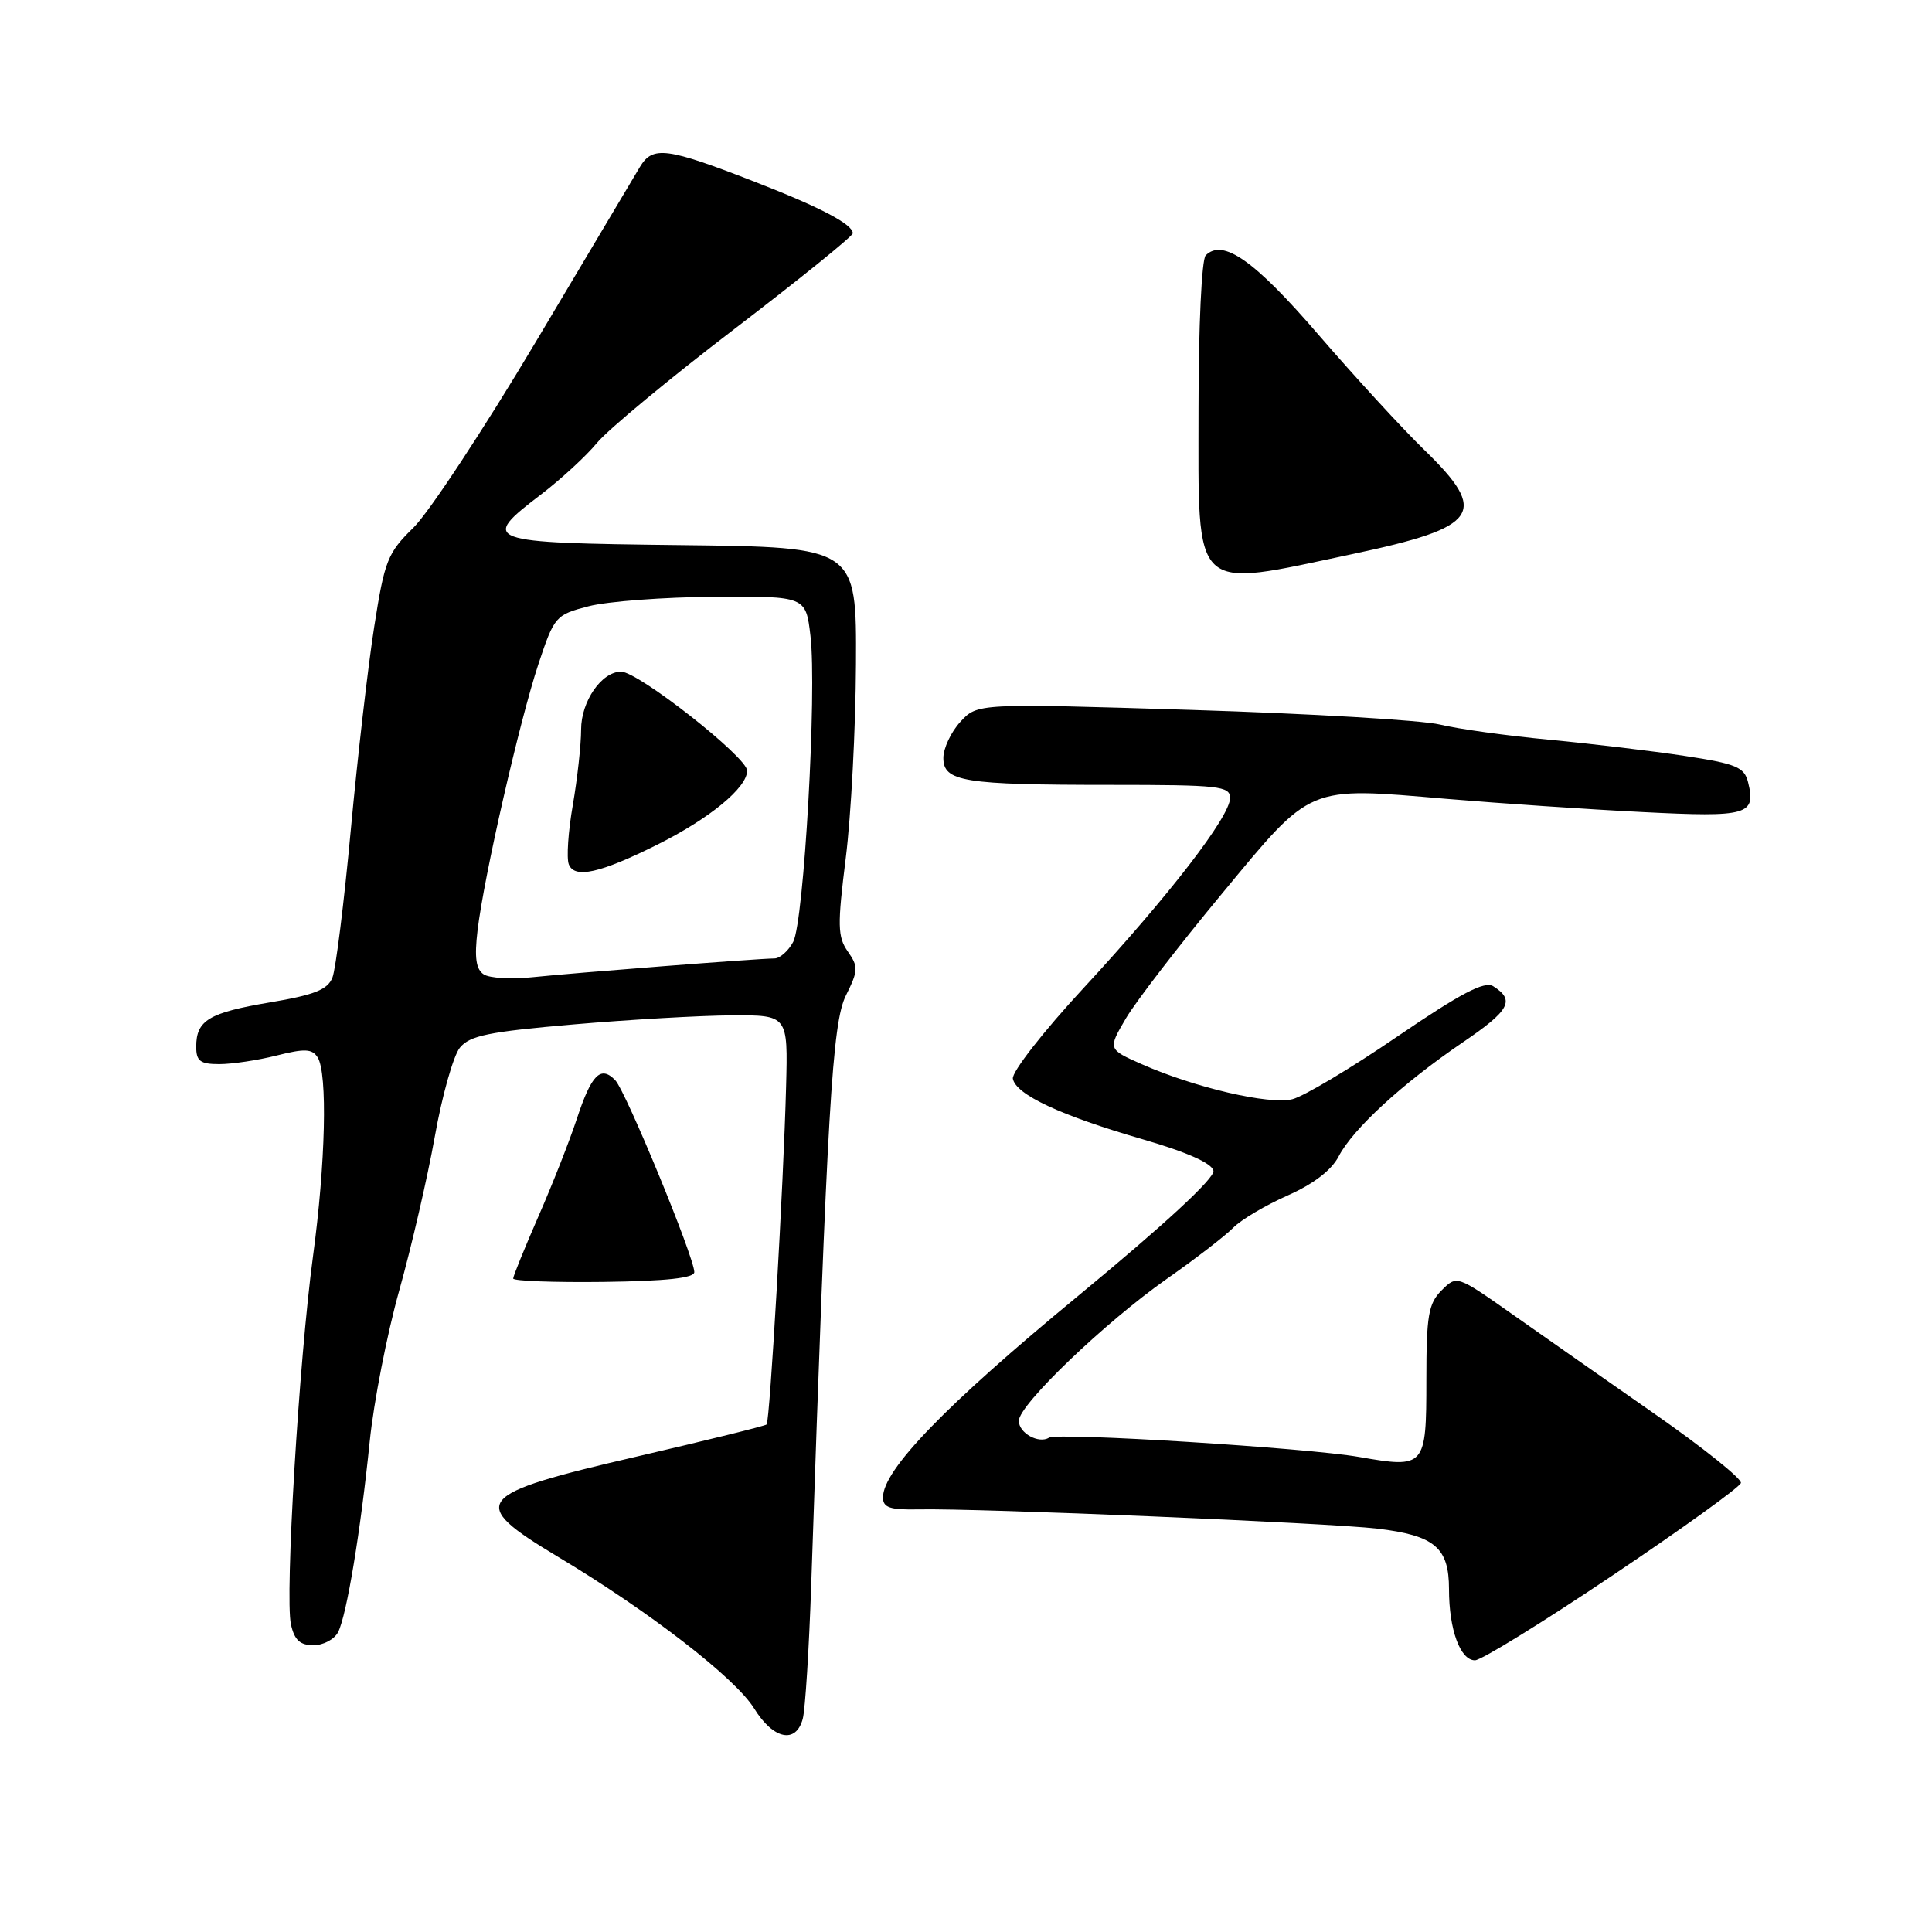 <?xml version="1.0" encoding="UTF-8" standalone="no"?>
<!DOCTYPE svg PUBLIC "-//W3C//DTD SVG 1.1//EN" "http://www.w3.org/Graphics/SVG/1.1/DTD/svg11.dtd" >
<svg xmlns="http://www.w3.org/2000/svg" xmlns:xlink="http://www.w3.org/1999/xlink" version="1.1" viewBox="0 0 256 256">
 <g >
 <path fill="currentColor"
d=" M 106.37 227.75 C 106.70 226.51 107.20 218.53 107.49 210.00 C 109.62 146.77 110.28 135.52 112.09 131.90 C 113.73 128.61 113.75 128.09 112.34 126.08 C 110.98 124.13 110.95 122.64 112.07 113.68 C 112.77 108.08 113.38 96.53 113.42 88.00 C 113.50 72.50 113.50 72.50 90.25 72.23 C 64.01 71.93 63.52 71.75 71.75 65.47 C 74.36 63.47 77.68 60.42 79.12 58.67 C 80.56 56.93 88.77 50.12 97.37 43.55 C 105.97 36.97 113.00 31.29 113.00 30.91 C 113.00 29.73 108.77 27.50 100.22 24.17 C 88.30 19.52 86.49 19.28 84.78 22.14 C 84.00 23.44 77.78 33.90 70.94 45.39 C 64.10 56.88 56.83 67.91 54.79 69.91 C 51.36 73.26 50.96 74.26 49.59 83.02 C 48.77 88.23 47.37 100.38 46.48 110.00 C 45.59 119.62 44.49 128.42 44.05 129.53 C 43.41 131.14 41.67 131.83 35.78 132.82 C 27.67 134.19 26.00 135.19 26.00 138.70 C 26.00 140.60 26.53 141.00 29.06 141.00 C 30.74 141.00 34.16 140.49 36.66 139.86 C 40.38 138.92 41.36 138.96 42.09 140.11 C 43.42 142.21 43.14 154.17 41.47 166.50 C 39.62 180.26 37.74 211.54 38.55 215.23 C 39.01 217.31 39.75 218.00 41.54 218.00 C 42.86 218.00 44.32 217.21 44.81 216.25 C 45.95 213.96 47.78 202.90 48.99 191.00 C 49.52 185.78 51.28 176.78 52.90 171.00 C 54.52 165.22 56.64 156.06 57.61 150.63 C 58.57 145.21 60.07 139.90 60.93 138.83 C 62.24 137.22 64.73 136.71 76.00 135.74 C 83.42 135.10 92.86 134.56 96.96 134.54 C 104.41 134.50 104.41 134.50 104.16 144.00 C 103.83 156.81 102.01 188.32 101.58 188.75 C 101.39 188.94 93.69 190.84 84.47 192.98 C 62.67 198.03 61.87 199.04 73.93 206.28 C 86.01 213.51 97.44 222.35 99.93 226.38 C 102.46 230.48 105.47 231.12 106.37 227.75 Z  M 213.67 208.75 C 222.89 202.56 230.54 197.05 230.68 196.50 C 230.82 195.95 225.66 191.82 219.22 187.33 C 212.77 182.83 204.24 176.86 200.27 174.06 C 193.03 168.97 193.03 168.97 191.02 170.98 C 189.27 172.73 189.00 174.31 189.00 182.89 C 189.00 194.40 188.84 194.58 180.12 193.06 C 173.21 191.85 140.15 189.79 139.01 190.50 C 137.63 191.35 135.00 189.89 135.00 188.27 C 135.00 186.15 146.35 175.27 154.59 169.47 C 158.39 166.81 162.36 163.75 163.40 162.69 C 164.45 161.62 167.69 159.70 170.61 158.41 C 174.04 156.89 176.43 155.06 177.38 153.23 C 179.27 149.58 185.85 143.54 193.82 138.12 C 200.06 133.88 200.79 132.53 197.86 130.68 C 196.71 129.96 193.60 131.59 185.16 137.34 C 179.02 141.54 172.76 145.27 171.25 145.65 C 168.20 146.42 158.32 144.12 151.29 141.01 C 146.79 139.02 146.79 139.02 149.20 134.92 C 150.53 132.67 156.24 125.26 161.89 118.45 C 173.94 103.90 173.05 104.27 191.75 105.86 C 198.76 106.45 210.40 107.24 217.61 107.60 C 231.62 108.31 232.72 108.00 231.62 103.62 C 231.12 101.65 230.04 101.20 223.28 100.17 C 219.00 99.52 210.91 98.55 205.31 98.02 C 199.70 97.49 193.18 96.59 190.81 96.01 C 188.44 95.43 173.68 94.56 158.00 94.07 C 129.50 93.19 129.50 93.19 127.25 95.65 C 126.01 97.00 125.00 99.16 125.00 100.43 C 125.00 103.57 127.64 104.00 147.12 104.00 C 161.58 104.00 163.00 104.16 162.99 105.75 C 162.98 108.21 154.91 118.67 143.57 130.93 C 138.26 136.66 134.05 142.06 134.21 142.93 C 134.60 145.04 140.51 147.80 151.44 150.97 C 157.32 152.68 160.60 154.14 160.79 155.14 C 160.97 156.11 154.27 162.30 142.79 171.77 C 125.28 186.21 117.00 194.76 117.00 198.41 C 117.00 199.77 117.92 200.08 121.75 200.00 C 129.67 199.84 176.08 201.79 182.50 202.55 C 190.12 203.46 192.00 205.05 192.00 210.59 C 192.00 215.93 193.49 220.00 195.44 220.00 C 196.26 220.00 204.46 214.94 213.67 208.75 Z  M 92.00 168.56 C 92.00 166.61 82.92 144.58 81.52 143.13 C 79.59 141.14 78.37 142.37 76.43 148.26 C 75.48 151.14 73.20 156.95 71.35 161.16 C 69.51 165.38 68.00 169.09 68.00 169.41 C 68.00 169.74 73.40 169.94 80.00 169.86 C 88.27 169.75 92.00 169.35 92.00 168.56 Z  M 179.24 73.41 C 196.04 69.85 197.33 67.98 188.73 59.62 C 185.82 56.80 179.52 49.93 174.71 44.36 C 166.24 34.52 162.04 31.56 159.76 33.84 C 159.23 34.37 158.81 43.25 158.81 54.09 C 158.81 79.02 157.70 77.96 179.24 73.41 Z  M 64.10 129.11 C 63.07 128.44 62.85 126.90 63.28 123.27 C 64.13 116.14 68.83 95.58 71.34 88.00 C 73.45 81.66 73.61 81.47 78.00 80.33 C 80.47 79.69 87.96 79.12 94.63 79.08 C 106.77 79.00 106.77 79.00 107.39 84.25 C 108.26 91.56 106.53 122.14 105.10 124.81 C 104.46 126.01 103.34 127.00 102.61 127.00 C 100.59 127.00 76.15 128.90 70.50 129.49 C 67.75 129.78 64.87 129.61 64.10 129.11 Z  M 87.10 111.92 C 94.03 108.46 99.00 104.37 99.00 102.12 C 99.00 100.33 84.58 89.00 82.30 89.00 C 79.71 89.00 77.00 92.93 77.00 96.67 C 77.00 98.69 76.50 103.19 75.90 106.68 C 75.29 110.16 75.05 113.70 75.37 114.53 C 76.12 116.46 79.50 115.71 87.10 111.92 Z "/>
</g>
</svg>